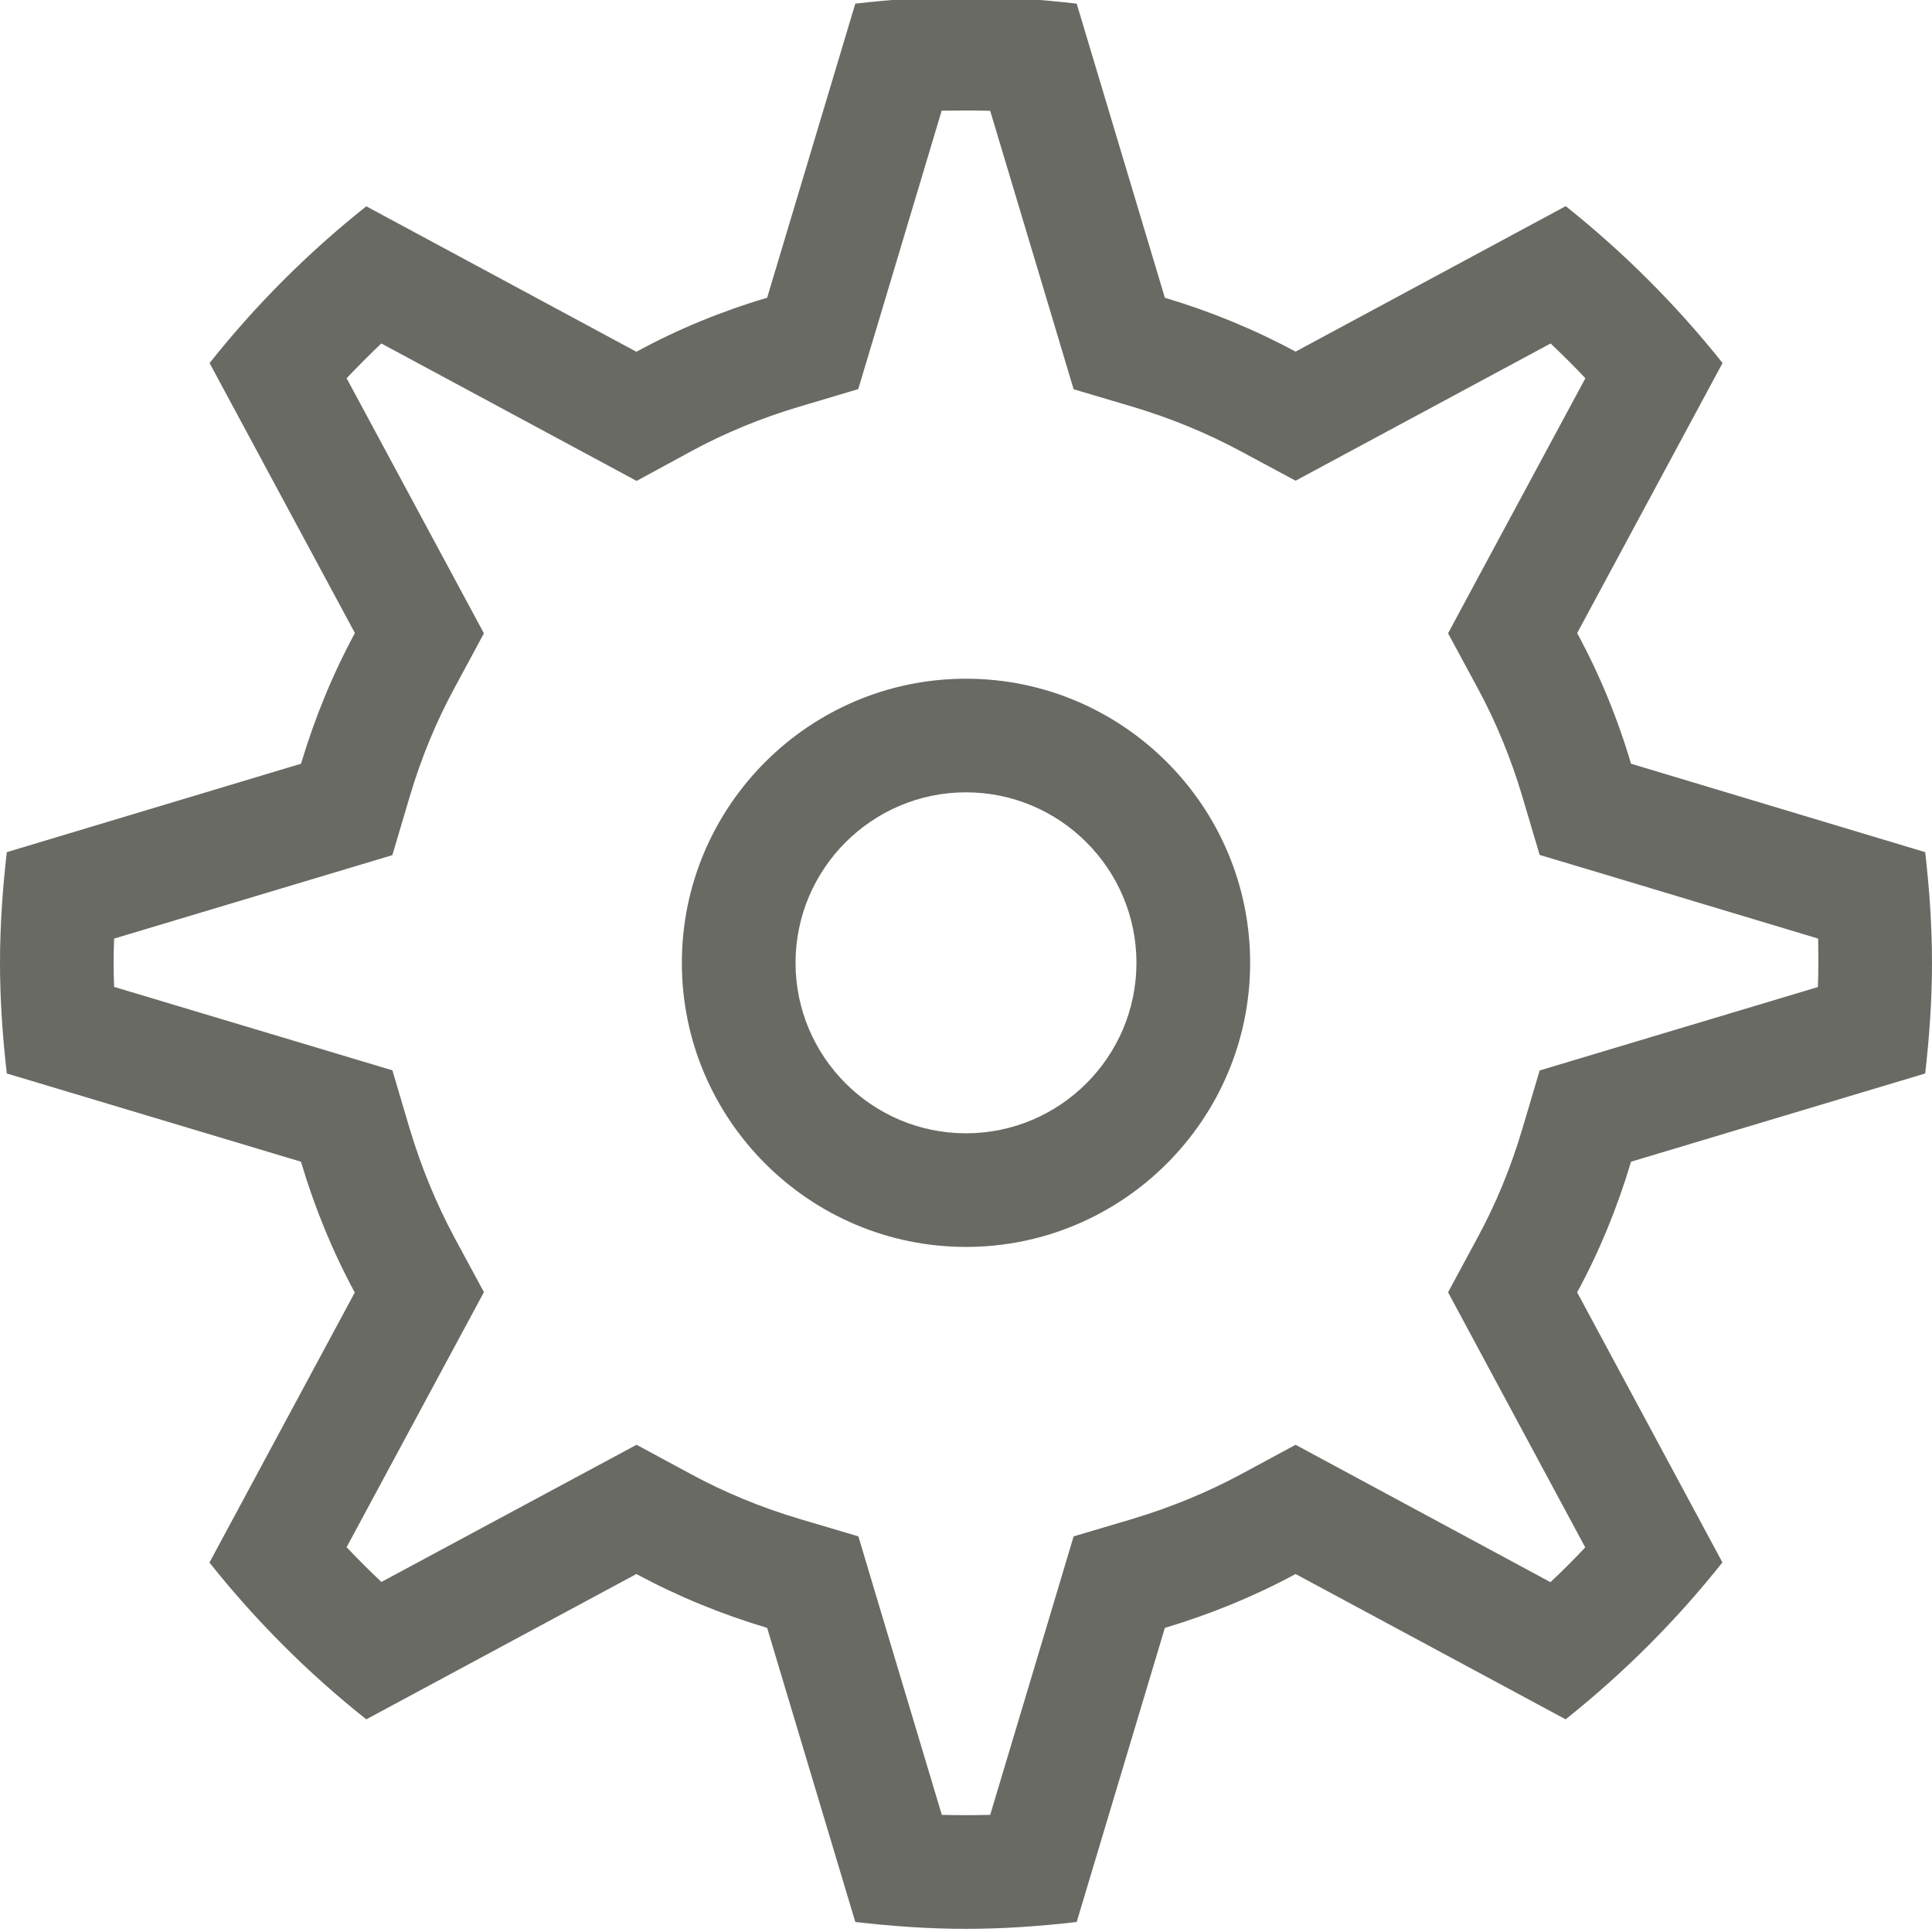 <svg width="27" height="27" viewBox="0 0 27 27" fill="none" xmlns="http://www.w3.org/2000/svg">
<g clip-path="url(#clip0_449_226)">
<path d="M13.5 9.485C11.311 9.485 9.529 11.267 9.529 13.456C9.529 15.644 11.311 17.426 13.5 17.426C15.689 17.426 17.471 15.644 17.471 13.456C17.471 11.267 15.689 9.485 13.5 9.485ZM13.5 15.838C12.187 15.838 11.118 14.769 11.118 13.456C11.118 12.142 12.187 11.073 13.5 11.073C14.813 11.073 15.882 12.142 15.882 13.456C15.882 14.769 14.813 15.838 13.5 15.838ZM26.905 15.002C26.963 14.493 27 13.978 27 13.456C27 12.933 26.963 12.418 26.905 11.909L22.794 10.673C22.605 10.034 22.353 9.423 22.041 8.848L24.073 5.073C23.428 4.263 22.693 3.528 21.881 2.881L18.106 4.914C17.529 4.603 16.918 4.352 16.279 4.161L15.047 0.051C14.539 -0.008 14.024 -0.044 13.5 -0.044C12.976 -0.044 12.461 -0.008 11.953 0.051L10.721 4.161C10.081 4.35 9.467 4.603 8.894 4.916L5.119 2.883C4.307 3.528 3.572 4.263 2.929 5.074L4.96 8.847C4.649 9.421 4.398 10.034 4.207 10.673L0.095 11.909C0.037 12.417 0 12.931 0 13.456C0 13.98 0.037 14.494 0.095 15.002L4.206 16.235C4.396 16.875 4.647 17.488 4.958 18.063L2.927 21.837C3.572 22.648 4.307 23.384 5.119 24.028L8.894 21.997C9.469 22.308 10.082 22.559 10.721 22.75L11.953 26.86C12.463 26.919 12.977 26.956 13.5 26.956C14.023 26.956 14.539 26.919 15.047 26.86L16.279 22.75C16.918 22.559 17.531 22.308 18.106 21.997L21.88 24.028C22.691 23.382 23.427 22.647 24.071 21.835L22.041 18.061C22.353 17.486 22.604 16.873 22.794 16.235L26.905 15.002ZM21.517 14.96L21.273 15.782C21.114 16.318 20.903 16.831 20.644 17.305L20.237 18.06L20.642 18.814L22.154 21.625C21.997 21.792 21.835 21.954 21.668 22.111L18.106 20.191L17.352 20.598C16.873 20.857 16.36 21.066 15.827 21.227L15.004 21.471L14.758 22.294L13.838 25.363C13.724 25.366 13.611 25.367 13.5 25.367C13.389 25.367 13.276 25.366 13.162 25.363L12.242 22.294L11.996 21.471L11.173 21.227C10.64 21.068 10.127 20.857 9.65 20.598L8.896 20.191L5.33 22.108C5.165 21.951 5.001 21.789 4.844 21.622L6.763 18.058L6.356 17.304C6.099 16.827 5.888 16.314 5.727 15.779L5.484 14.958L1.595 13.792C1.59 13.678 1.588 13.565 1.588 13.456C1.588 13.344 1.59 13.232 1.595 13.117L5.483 11.951L5.727 11.129C5.886 10.594 6.097 10.081 6.356 9.606L6.763 8.851L4.844 5.286C5.001 5.121 5.163 4.957 5.329 4.8L8.897 6.721L9.653 6.31C10.125 6.053 10.636 5.842 11.172 5.683L11.994 5.438L12.241 4.615L13.16 1.547C13.276 1.545 13.389 1.544 13.5 1.544C13.611 1.544 13.724 1.545 13.838 1.549L14.758 4.617L15.004 5.44L15.827 5.684C16.359 5.843 16.873 6.054 17.352 6.313L18.106 6.718L21.67 4.8C21.835 4.957 21.999 5.119 22.156 5.286L20.642 8.097L20.237 8.851L20.645 9.606C20.904 10.082 21.114 10.594 21.273 11.126L21.517 11.948L22.34 12.194L25.409 13.117C25.41 13.232 25.412 13.344 25.412 13.456C25.412 13.567 25.41 13.68 25.405 13.794L21.517 14.96Z" fill="#6a6a65"/>
</g>
<defs fill="#000000">
<clipPath id="clip0_449_226" fill="#000000">
<rect width="27" height="27" fill="#6a6a65"/>
</clipPath>
</defs>
</svg>
